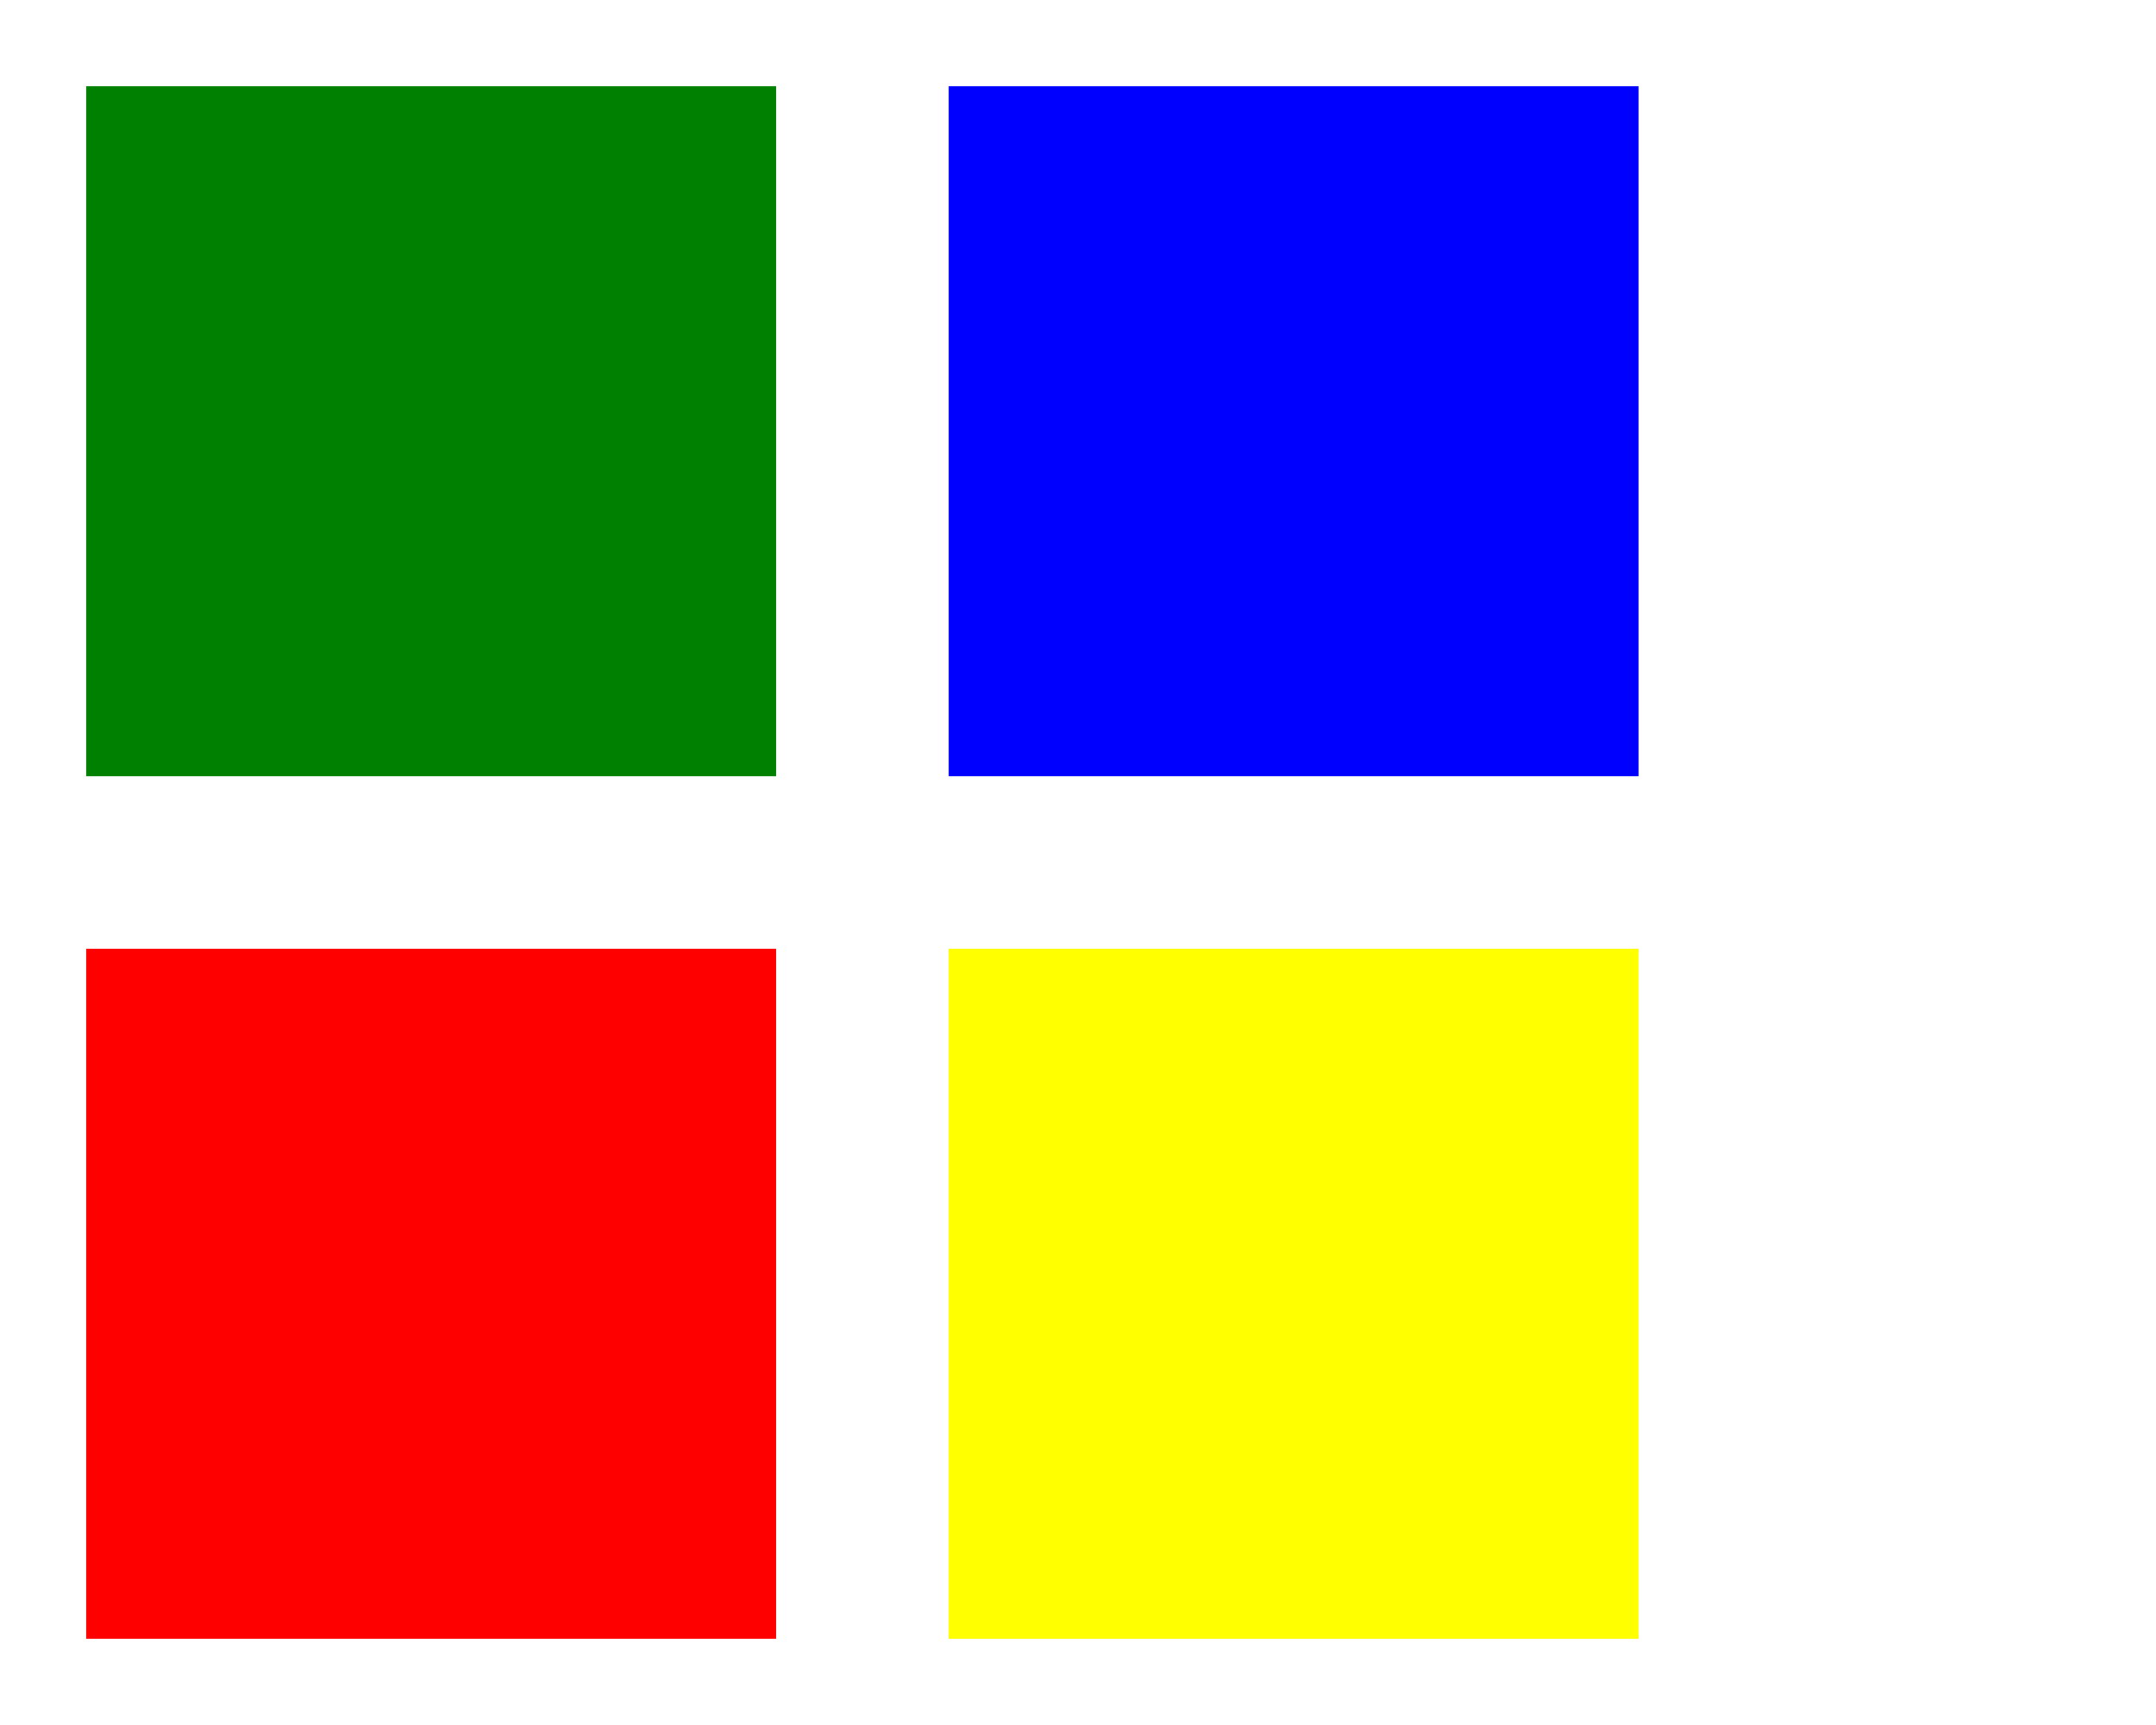 <?xml version='1.0' encoding='UTF-8' ?>
<svg xmlns='http://www.w3.org/2000/svg' xmlns:xlink='http://www.w3.org/1999/xlink' class='svglite' data-engine-version='2.0' width='720.00pt' height='576.00pt' viewBox='0 0 720.00 576.00'>
<defs>
  <style type='text/css'><![CDATA[
    .svglite line, .svglite polyline, .svglite polygon, .svglite path, .svglite rect, .svglite circle {
      fill: none;
      stroke: #000000;
      stroke-linecap: round;
      stroke-linejoin: round;
      stroke-miterlimit: 10.00;
    }
  ]]></style>
</defs>
<rect width='100%' height='100%' style='stroke: none; fill: #FFFFFF;'/>
<defs>
  <clipPath id='cpMC4wMHw3MjAuMDB8MC4wMHw1NzYuMDA='>
    <rect x='0.00' y='0.00' width='720.00' height='576.00' />
  </clipPath>
</defs>
<g clip-path='url(#cpMC4wMHw3MjAuMDB8MC4wMHw1NzYuMDA=)'>
<polygon points='28.80,28.80 259.20,28.80 259.20,259.20 28.80,259.20 ' style='stroke-width: 0.75; stroke: none; stroke-linecap: butt; stroke-linejoin: miter; stroke-miterlimit: 4.00; fill: #008000;' />
<polygon points='316.80,28.80 547.20,28.80 547.20,259.20 316.80,259.20 ' style='stroke-width: 0.75; stroke: none; stroke-linecap: butt; stroke-linejoin: miter; stroke-miterlimit: 4.00; fill: #0000FF;' />
<polygon points='28.80,316.80 259.20,316.80 259.20,547.20 28.80,547.20 ' style='stroke-width: 0.75; stroke: none; stroke-linecap: butt; stroke-linejoin: miter; stroke-miterlimit: 4.00; fill: #FF0000;' />
<polygon points='316.80,316.80 547.20,316.80 547.20,547.20 316.80,547.20 ' style='stroke-width: 0.75; stroke: none; stroke-linecap: butt; stroke-linejoin: miter; stroke-miterlimit: 4.00; fill: #FFFF00;' />
</g>
</svg>
